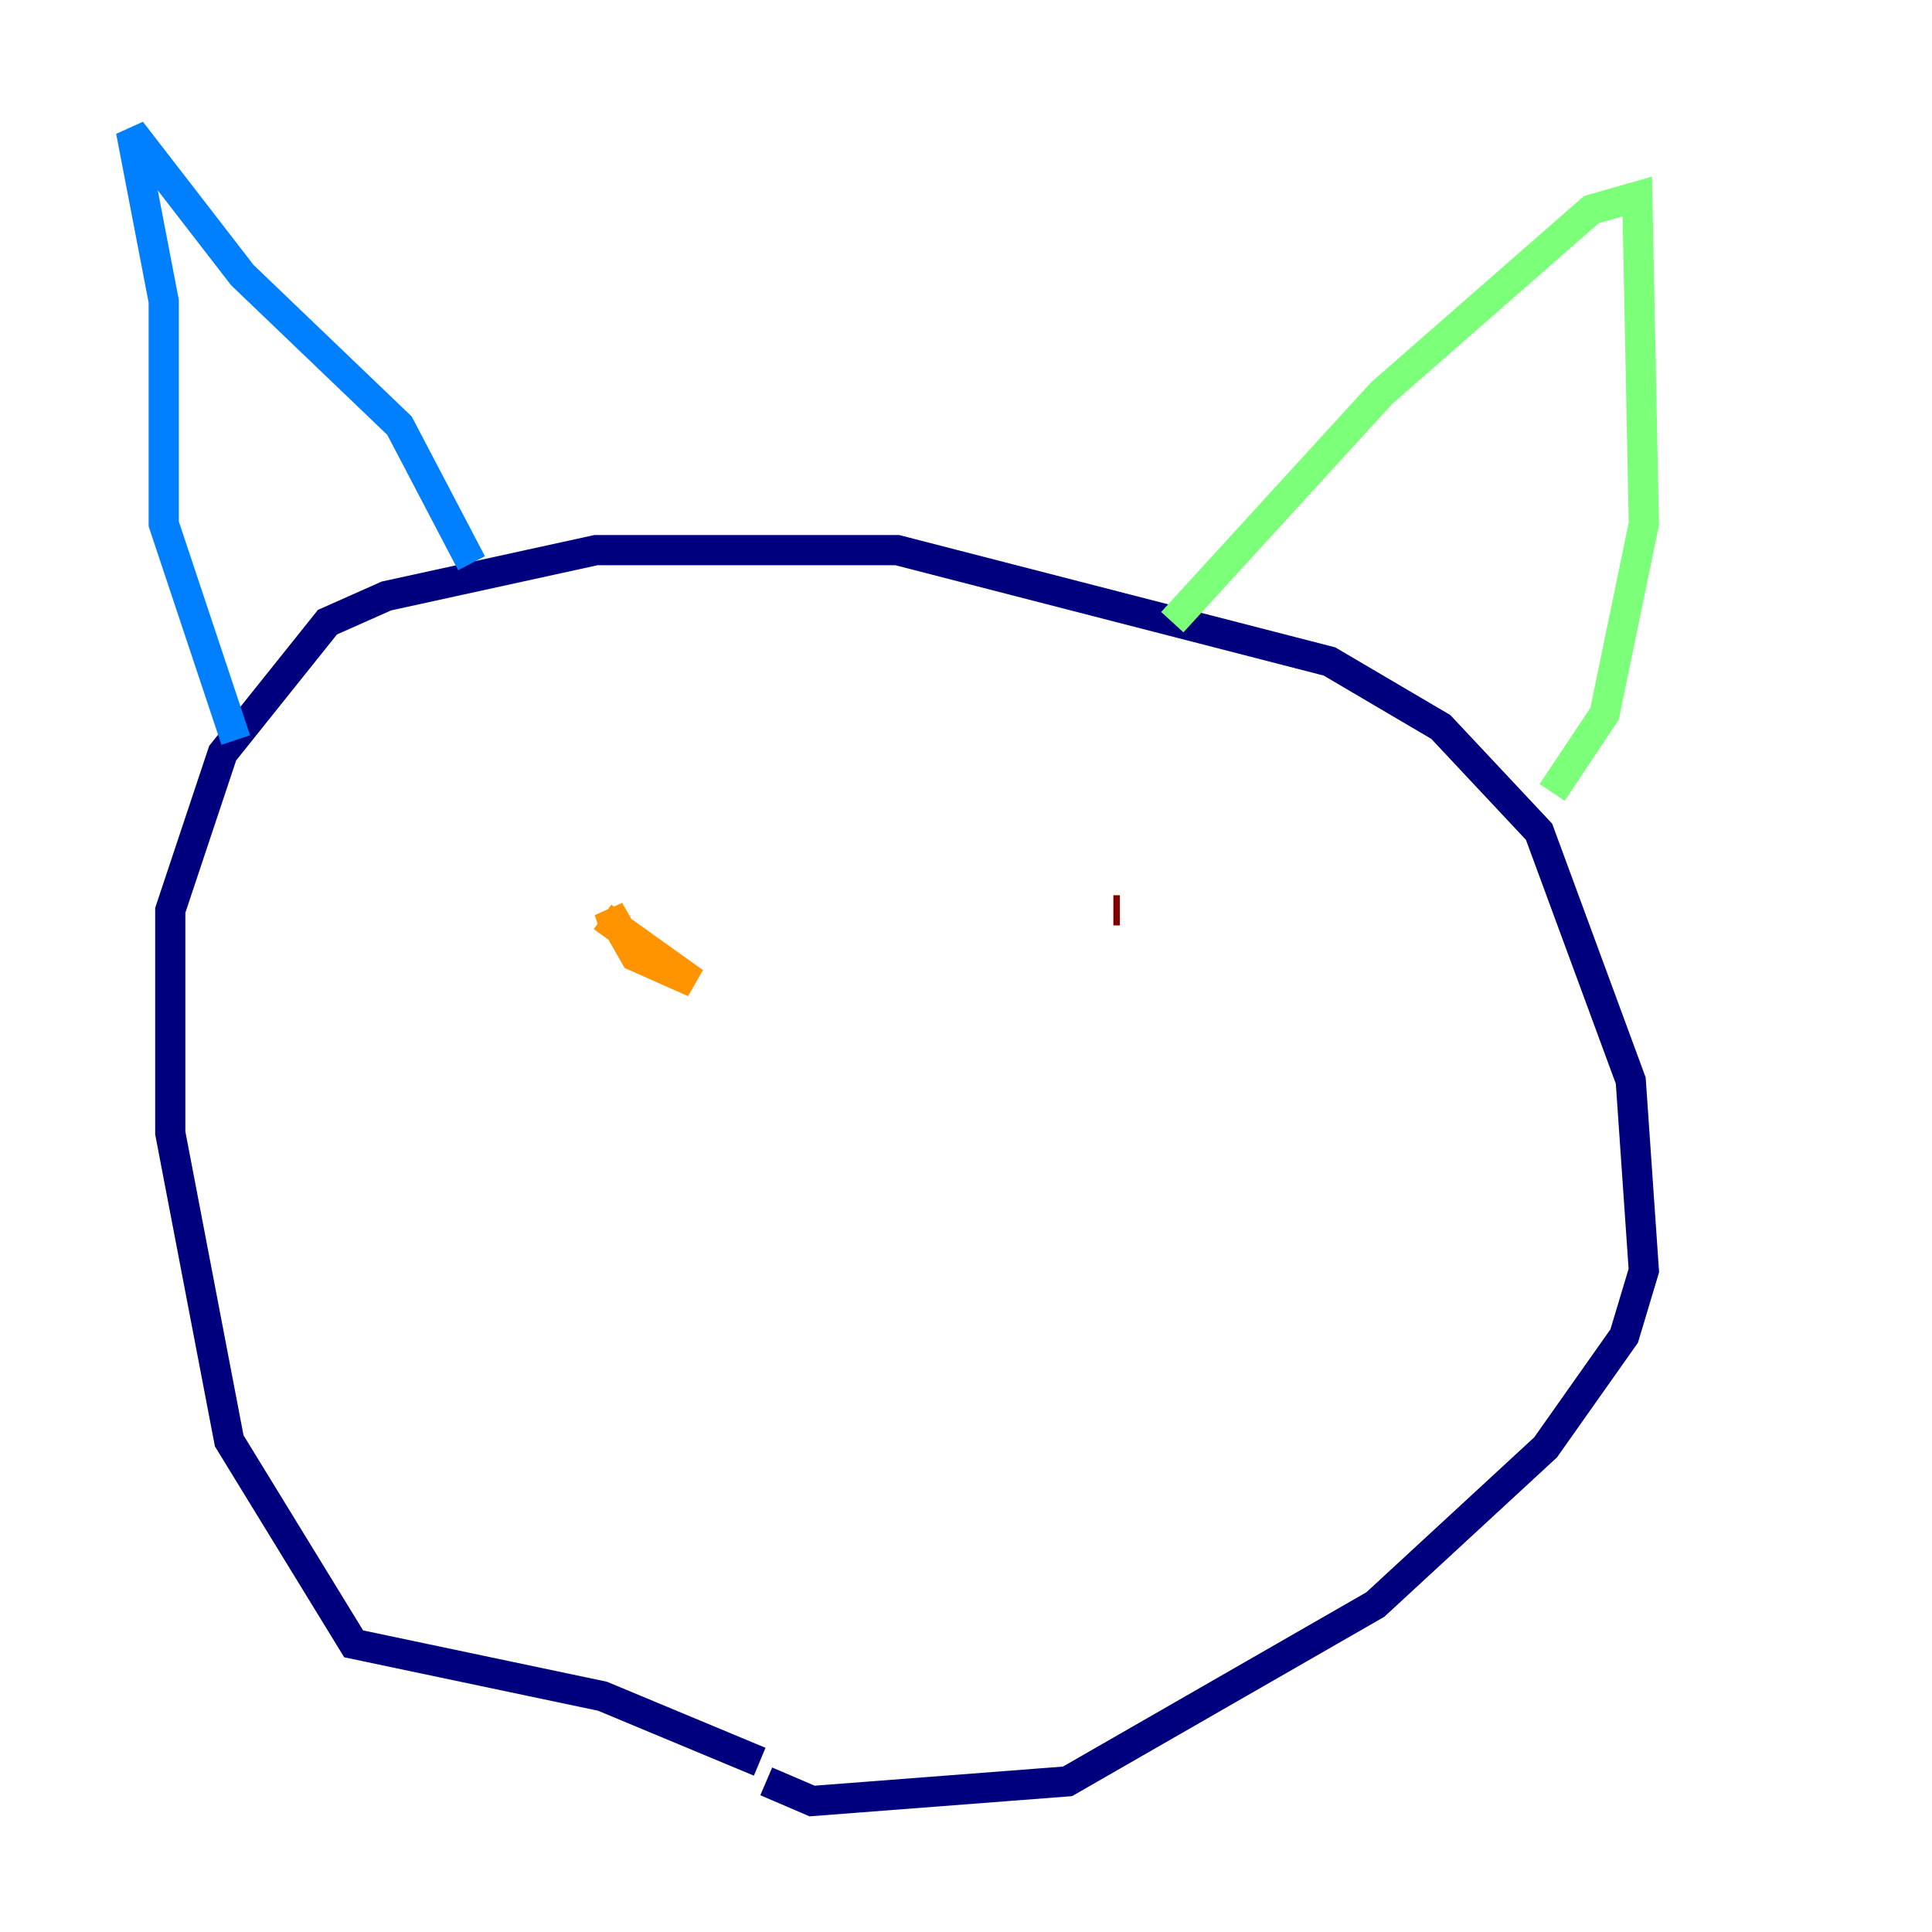 <?xml version="1.0" encoding="utf-8" ?>
<svg baseProfile="tiny" height="128" version="1.2" viewBox="0,0,128,128" width="128" xmlns="http://www.w3.org/2000/svg" xmlns:ev="http://www.w3.org/2001/xml-events" xmlns:xlink="http://www.w3.org/1999/xlink"><defs /><polyline fill="none" points="50.332,116.719 39.919,112.38 23.43,108.909 15.186,95.458 11.281,75.064 11.281,60.312 14.752,49.898 21.695,41.22 25.6,39.485 39.485,36.447 59.444,36.447 88.081,43.824 95.458,48.163 101.966,55.105 108.041,71.593 108.909,84.176 107.607,88.515 102.4,95.891 91.119,106.305 70.725,118.02 53.803,119.322 50.766,118.02" stroke="#00007f" stroke-width="2" /><polyline fill="none" points="15.62,49.031 10.848,34.712 10.848,19.959 8.678,8.678 16.054,18.224 26.468,28.203 31.241,37.315" stroke="#0080ff" stroke-width="2" /><polyline fill="none" points="77.668,41.22 91.552,26.034 105.437,13.885 108.475,13.017 108.909,34.712 106.305,47.295 102.834,52.502" stroke="#7cff79" stroke-width="2" /><polyline fill="none" points="40.786,61.614 40.352,60.312 42.088,63.349 45.993,65.085 39.919,60.746" stroke="#ff9400" stroke-width="2" /><polyline fill="none" points="74.197,60.312 73.763,60.312" stroke="#7f0000" stroke-width="2" /></svg>